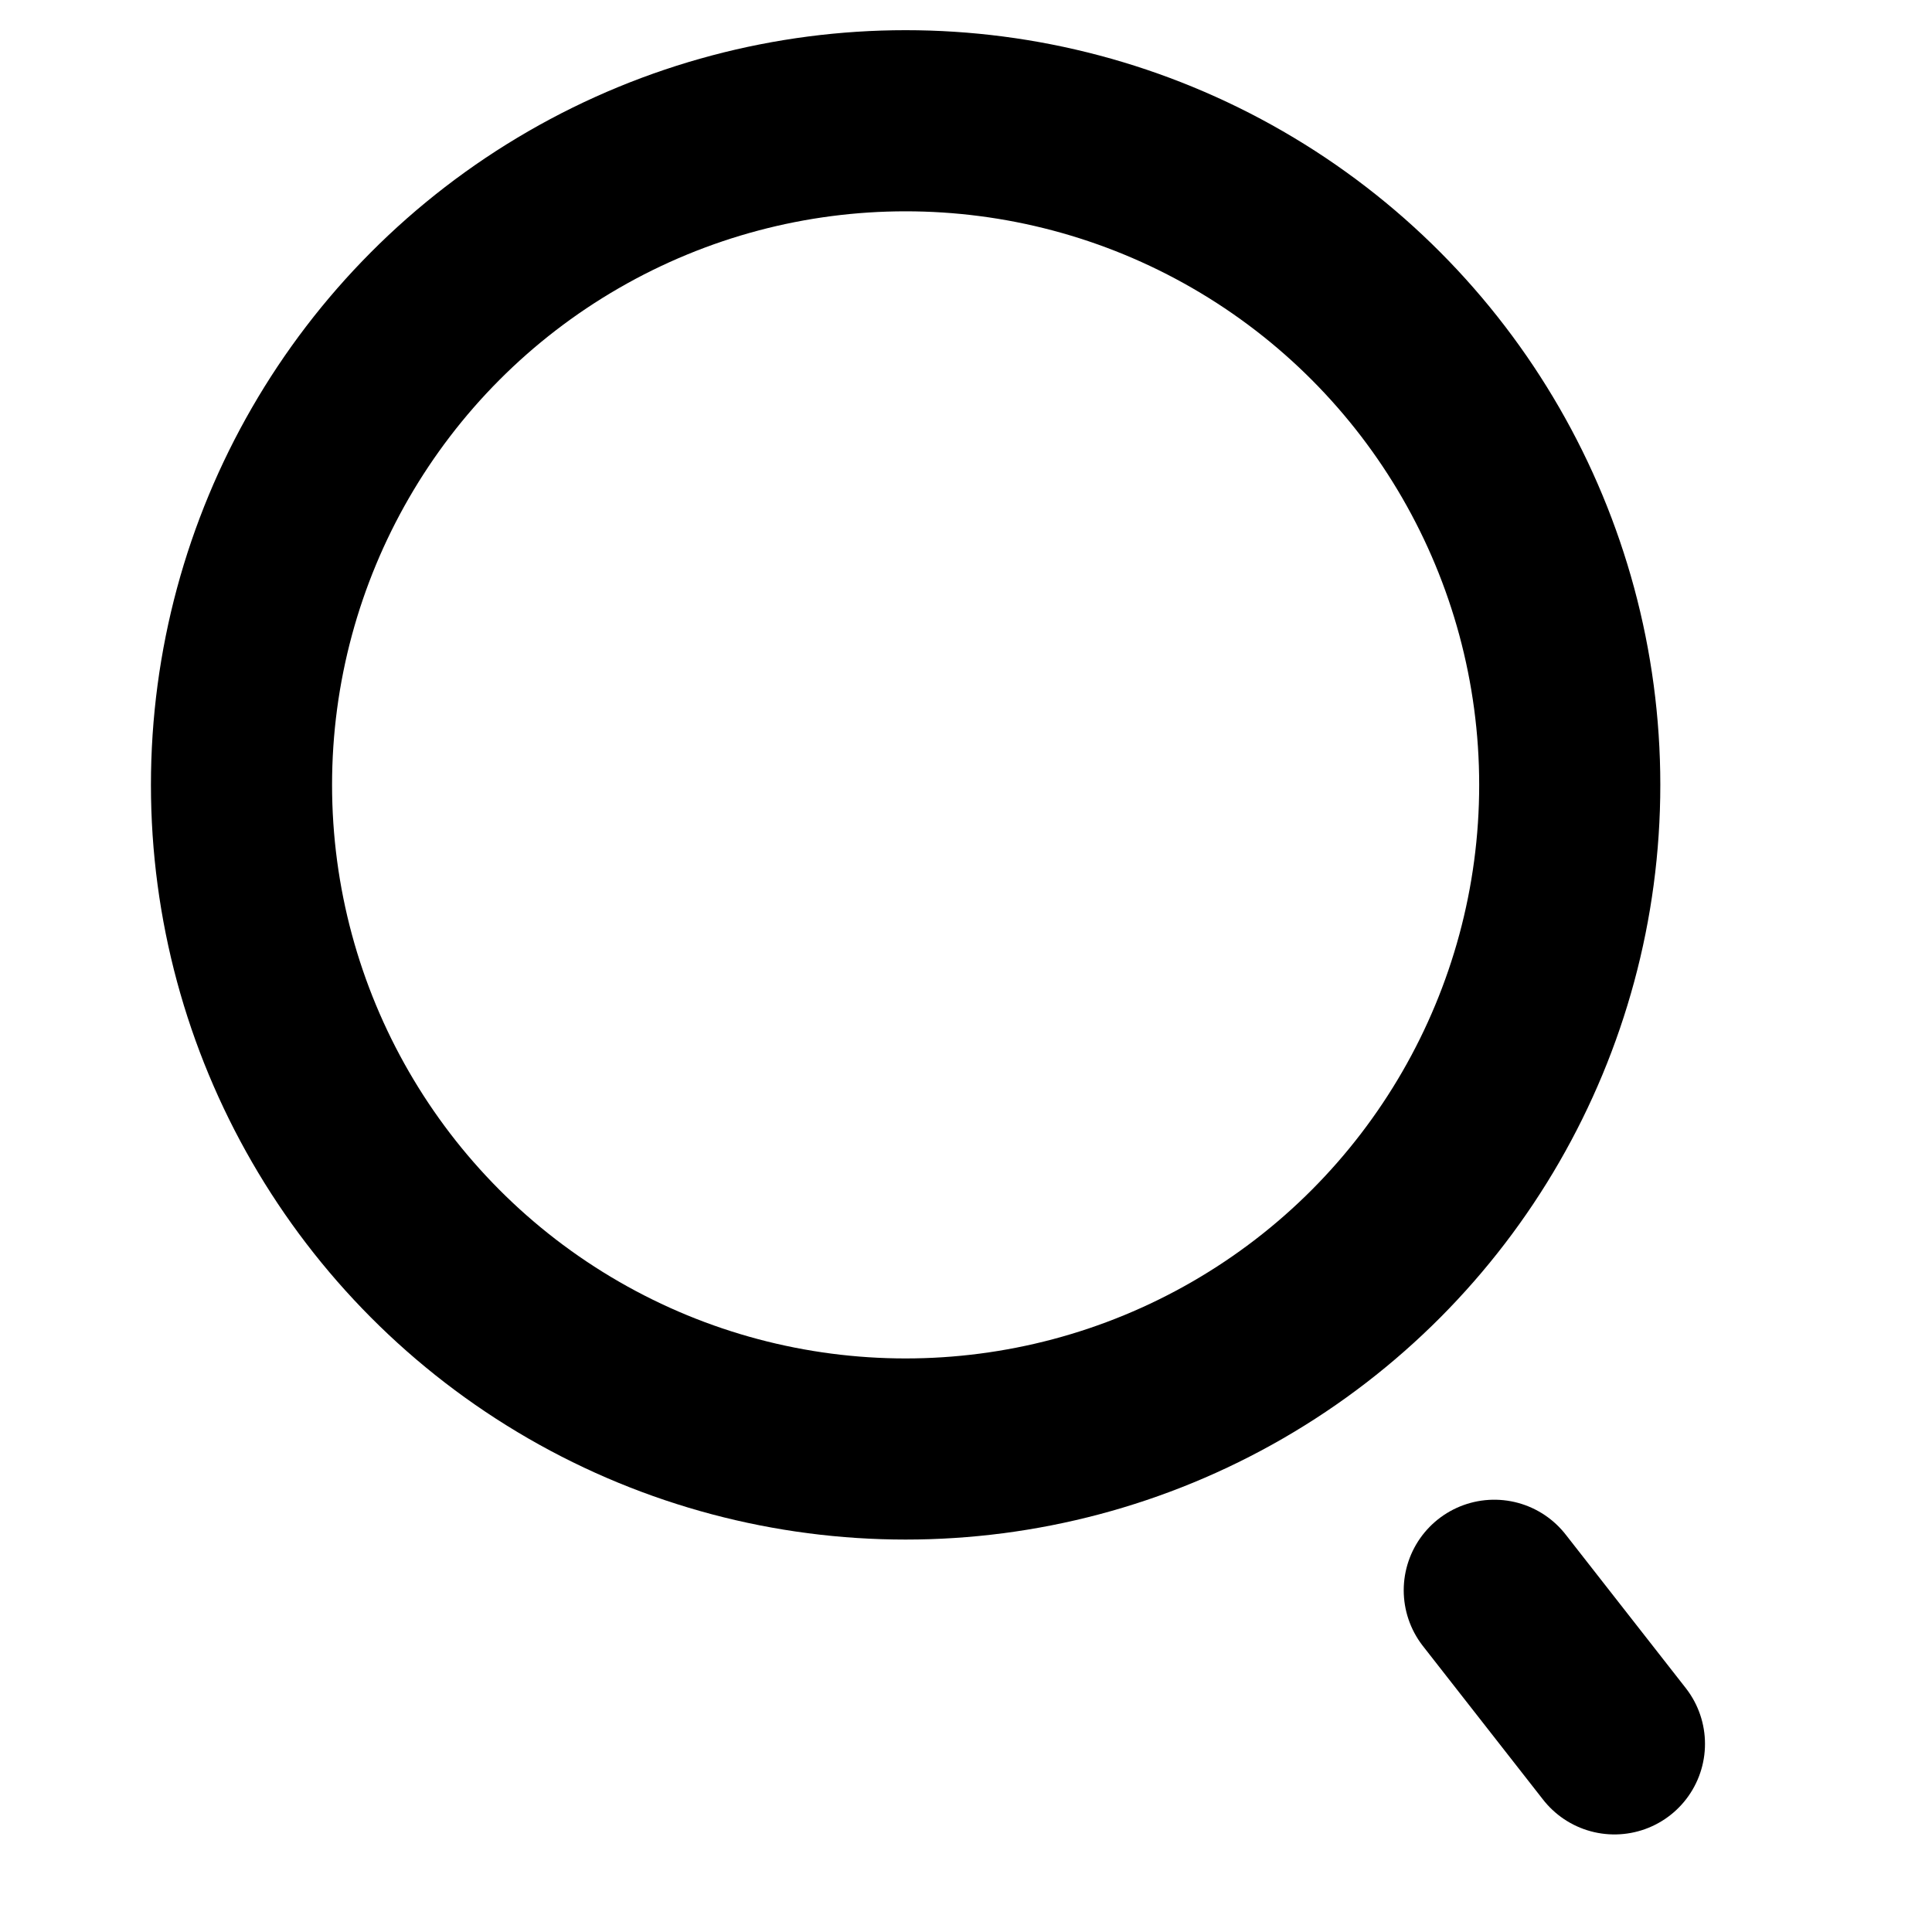<svg data-testid="svg-symbol" xmlns="http://www.w3.org/2000/svg" xmlns:xlink="http://www.w3.org/1999/xlink" class="SvgSymbol-module_root__2CsRW SvgSymbol-module_search__VK6p3 SvgSymbol-module_isInHeader__1QHjL" width="16" height="16" viewBox="0 0 16 16"><g transform="translate(2 1)" fill="none" stroke="currentColor" stroke-linecap="round" stroke-linejoin="round" stroke-width="1.5" vector-effect="non-scaling-stroke"><circle cx="5.5" cy="5.5" r="5.5"/><path d="M11.37 13.442l-.995-1.272"/></g></svg>